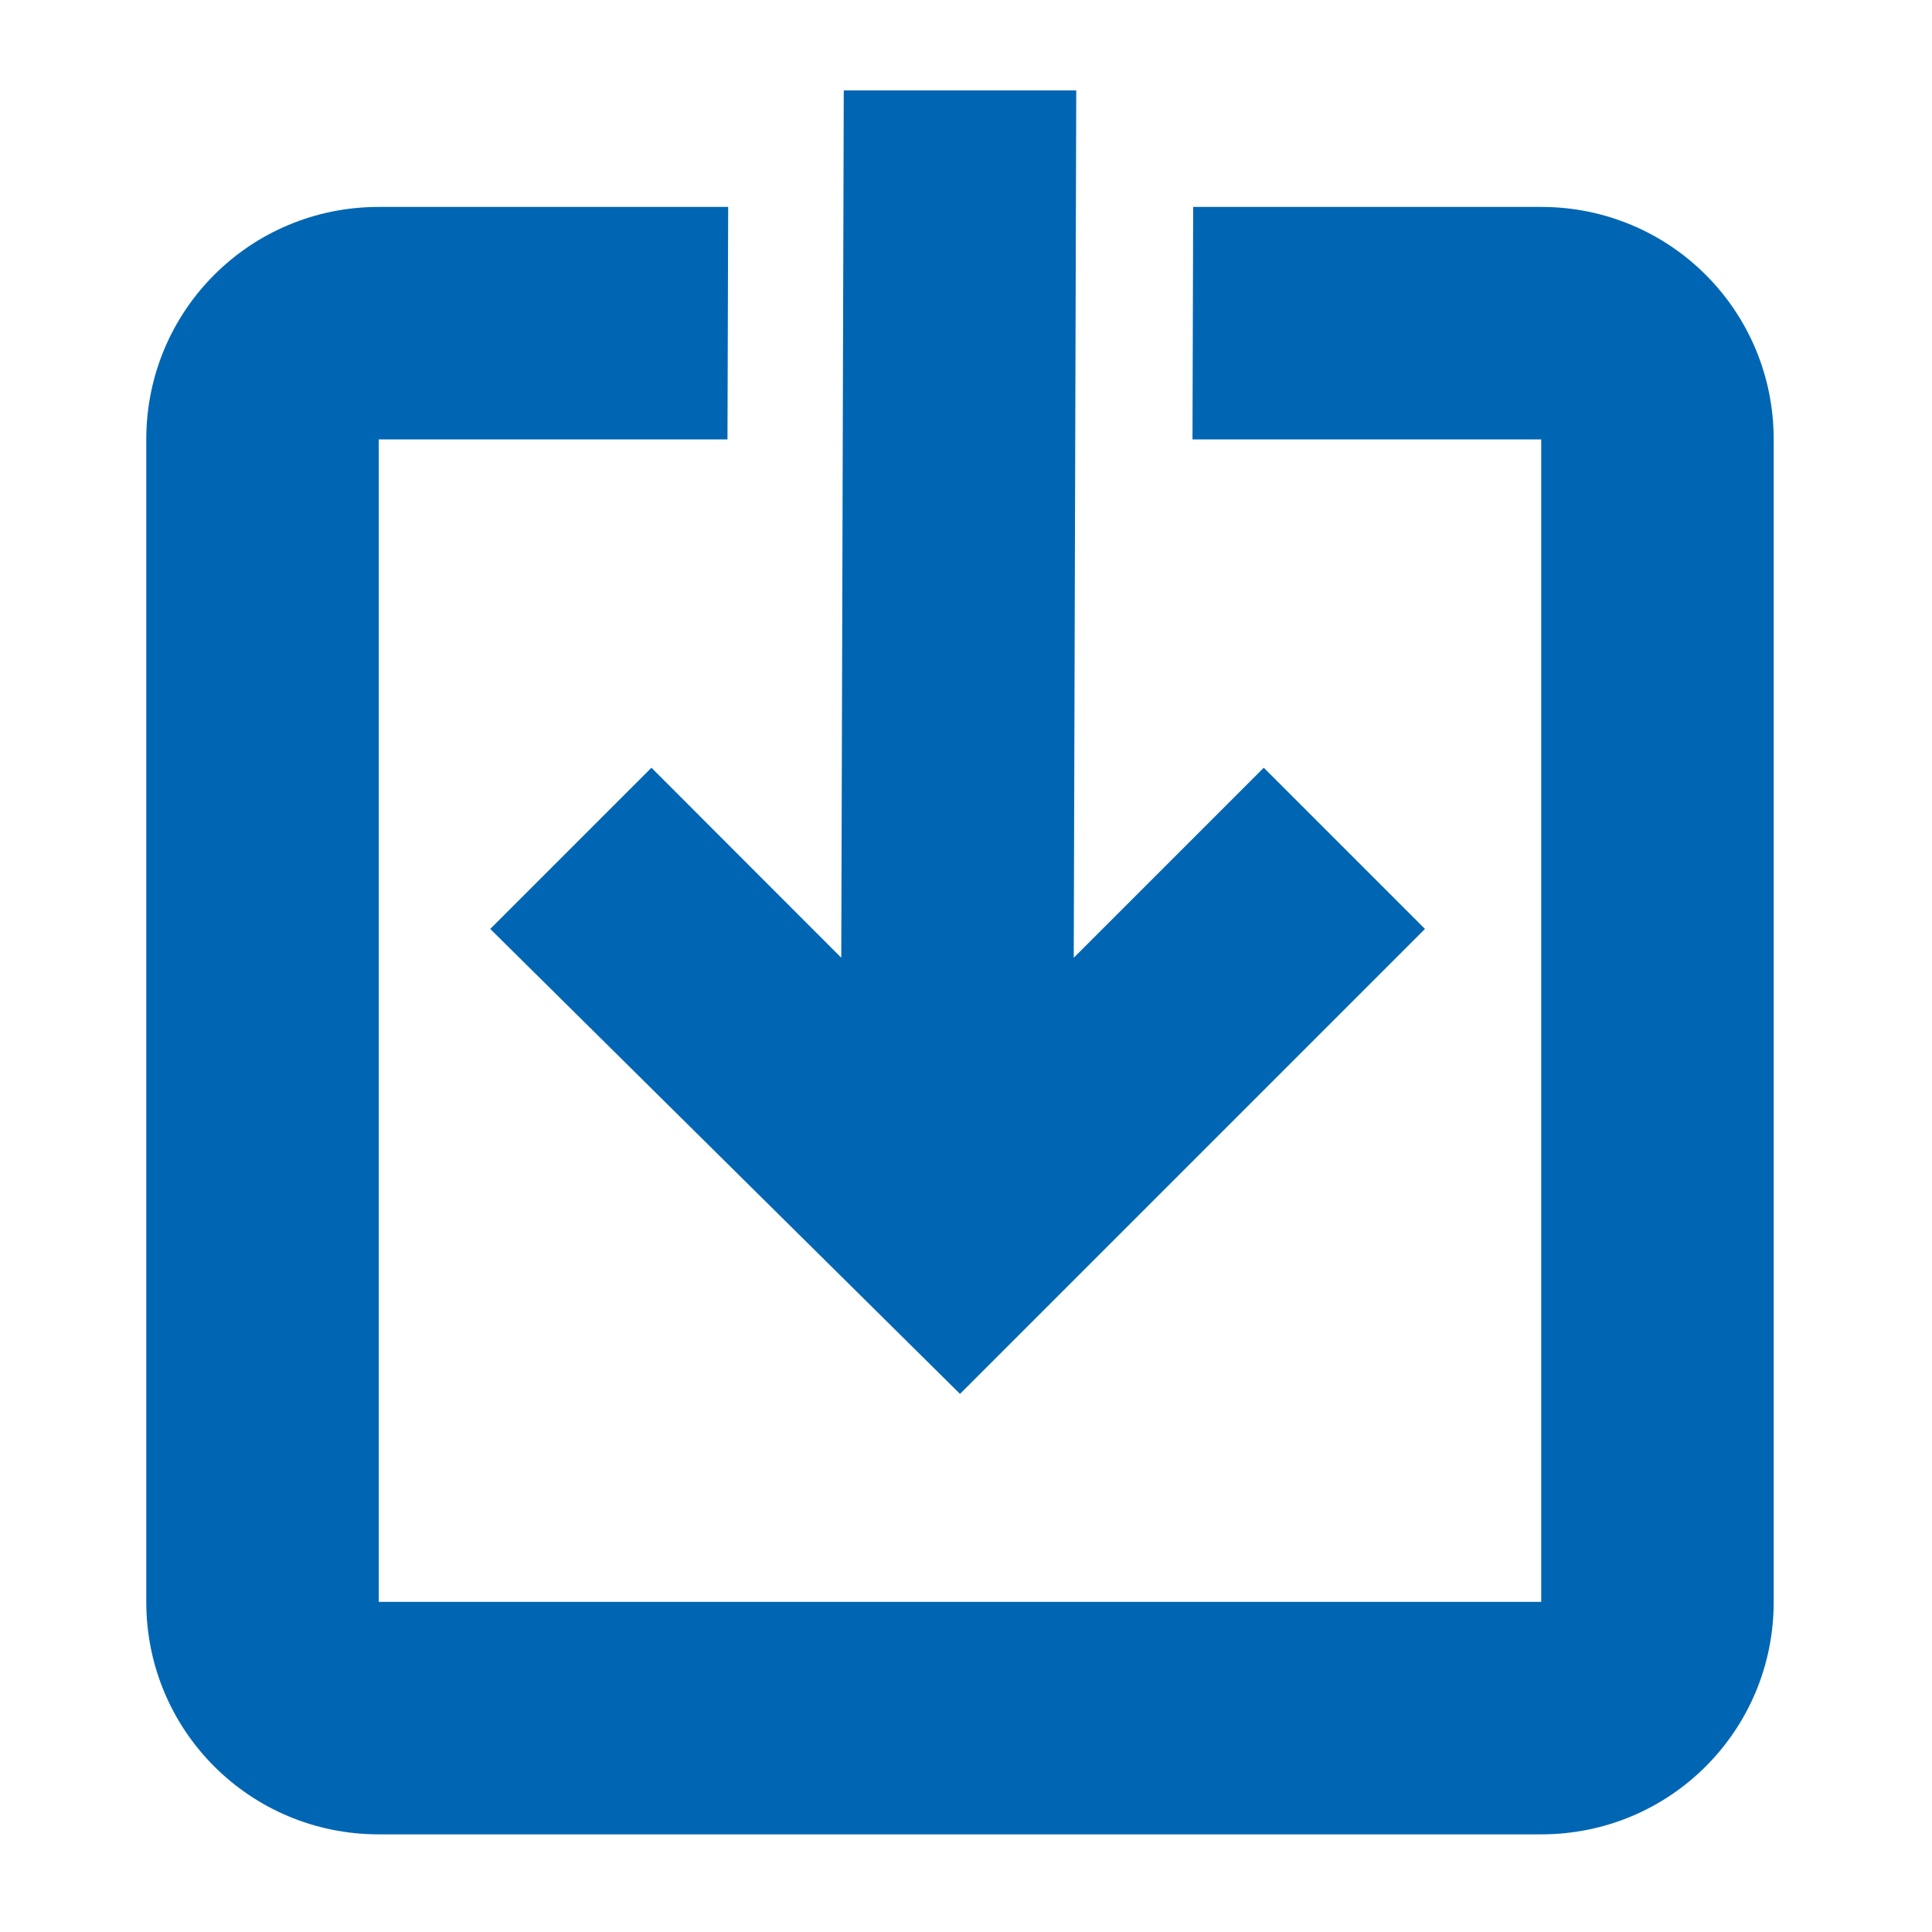 <?xml version="1.0" encoding="UTF-8" standalone="no"?>
<svg
   xmlns:dc="http://purl.org/dc/elements/1.1/"
   xmlns:cc="http://creativecommons.org/ns#"
   xmlns:rdf="http://www.w3.org/1999/02/22-rdf-syntax-ns#"
   xmlns:svg="http://www.w3.org/2000/svg"
   xmlns="http://www.w3.org/2000/svg"
   xmlns:sodipodi="http://sodipodi.sourceforge.net/DTD/sodipodi-0.dtd"
   xmlns:inkscape="http://www.inkscape.org/namespaces/inkscape"
   viewBox="0 0 48 48"
   version="1.1"
   id="svg10"
   sodipodi:docname="save.svg"
   inkscape:version="1.0.2 (e86c870879, 2021-01-15)">
  <defs
     id="defs14">
    <inkscape:perspective
       sodipodi:type="inkscape:persp3d"
       inkscape:vp_x="0 : 24 : 1"
       inkscape:vp_y="0 : 1000 : 0"
       inkscape:vp_z="48 : 24 : 1"
       inkscape:persp3d-origin="24 : 16 : 1"
       id="perspective839" />
  </defs>
  <sodipodi:namedview
     pagecolor="#ffffff"
     bordercolor="#666666"
     borderopacity="1"
     objecttolerance="10"
     gridtolerance="10"
     guidetolerance="10"
     inkscape:pageopacity="0"
     inkscape:pageshadow="2"
     inkscape:window-width="1920"
     inkscape:window-height="1015"
     id="namedview12"
     showgrid="false"
     inkscape:zoom="5.6568542"
     inkscape:cx="53.377935"
     inkscape:cy="50.967268"
     inkscape:window-x="1366"
     inkscape:window-y="37"
     inkscape:window-maximized="1"
     inkscape:current-layer="svg10"
     inkscape:document-rotation="0" />
  <path
     style="color:#dfdfdf;fill:#0066b3;fill-opacity:1;stroke-width:2.888"
     class="ColorScheme-Text"
     d="m 44.067,10.917 c 5.8e-5,-3.2 -2.576,-5.776 -5.776,-5.776 H 29.644 L 29.627,10.917 h 8.664 V 39.798 H 9.41 V 10.917 h 8.664 l 0.017,-5.776 H 9.41 c -3.2,0 -5.776,2.576 -5.776,5.776 v 28.881 c 0,3.2 2.576,5.776 5.776,5.776 h 28.881 c 3.2,0 5.776,-2.576 5.776,-5.776 z m -8.664,12.162 -4.005,-4.005 -4.721,4.721 0.062,-21.548 h -5.776 l -0.062,21.548 -4.716,-4.721 -4.005,4.005 11.671,11.552 z"
     id="path5" />
</svg>
